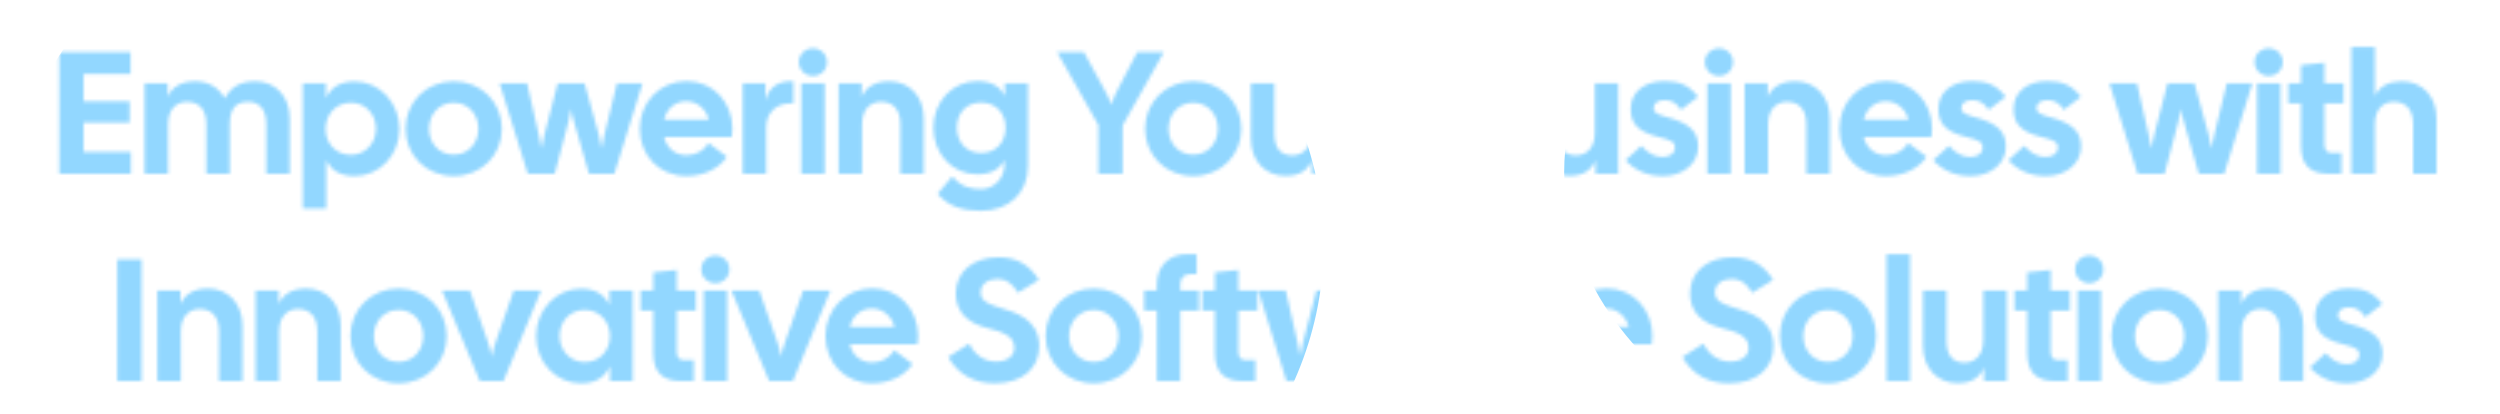 <svg width="748" height="124" viewBox="0 0 748 124" fill="none" xmlns="http://www.w3.org/2000/svg">
<mask id="mask0_697_7084" style="mask-type:alpha" maskUnits="userSpaceOnUse" x="17" y="14" width="713" height="101">
<path d="M17.744 52V15.6H39.065V22.152H25.024V30.316H38.804V36.66H25.024V45.448H39.169V52H17.744ZM43.275 52V24.96H50.191V28.912C51.595 25.896 54.299 24.336 58.459 24.336C62.255 24.336 65.479 26.156 67.247 29.432C69.067 26.156 71.667 24.336 76.399 24.336C82.223 24.336 86.695 28.652 86.695 35.464V52H79.675V37.18C79.675 32.5 77.439 30.472 74.267 30.472C70.991 30.472 68.755 31.98 68.755 37.18V52H61.735V37.18C61.735 32.5 59.395 30.472 55.911 30.472C52.947 30.472 50.295 32.5 50.295 37.18V52H43.275ZM90.603 62.4V24.96H97.519V29.328C98.975 26.364 101.419 24.388 106.151 24.388C113.587 24.388 119.515 30.784 119.515 38.584C119.515 46.384 113.587 52.676 106.151 52.676C101.523 52.676 99.079 50.804 97.623 47.996V62.4H90.603ZM97.415 38.584C97.415 42.796 100.379 46.332 105.007 46.332C109.479 46.332 112.495 42.64 112.495 38.532C112.495 34.32 109.479 30.732 105.007 30.732C100.379 30.732 97.415 34.372 97.415 38.584ZM135.757 52.676C127.385 52.676 121.353 46.332 121.353 38.532C121.353 30.732 127.385 24.336 135.757 24.336C144.129 24.336 150.161 30.732 150.161 38.532C150.161 46.332 144.129 52.676 135.757 52.676ZM128.373 38.532C128.373 42.744 131.285 46.28 135.757 46.28C140.229 46.28 143.141 42.744 143.141 38.532C143.141 34.32 140.229 30.732 135.757 30.732C131.285 30.732 128.373 34.32 128.373 38.532ZM157.92 52L149.496 24.96H157.712L161.196 40.3C161.508 41.6 161.82 43.056 162.028 44.408C162.236 43.056 162.548 41.548 162.912 40.248L166.864 24.96H174.924L179.136 40.248C179.5 41.548 179.812 43.056 180.02 44.408C180.228 43.056 180.54 41.6 180.852 40.3L184.596 24.96H192.24L183.816 52H176.224L171.804 36.608C171.388 35.308 171.076 33.904 170.868 32.552C170.66 33.904 170.4 35.308 170.036 36.608L165.98 52H157.92ZM205.419 52.676C197.047 52.676 191.431 46.332 191.431 38.532C191.431 30.732 197.307 24.284 205.419 24.284C213.531 24.284 219.147 30.732 219.147 38.532C219.147 39.312 219.095 40.144 218.939 41.028H198.711C199.491 44.2 201.883 46.436 205.419 46.436C208.435 46.436 210.775 44.876 212.023 42.796L217.483 46.904C215.299 50.284 210.775 52.676 205.419 52.676ZM198.711 35.776H212.075C211.295 32.76 208.747 30.316 205.315 30.316C201.987 30.316 199.491 32.552 198.711 35.776ZM222.228 52V24.96H229.04V30.108C229.976 26.208 232.732 24.076 237.412 24.336V30.94H236.424C232.368 30.94 229.248 33.644 229.248 38.168V52H222.228ZM239.748 52V24.96H246.768V52H239.748ZM239.02 18.564C239.02 16.328 240.84 14.456 243.232 14.456C245.676 14.456 247.444 16.328 247.444 18.564C247.444 20.904 245.676 22.724 243.232 22.724C240.84 22.724 239.02 20.852 239.02 18.564ZM250.92 52V24.96H257.836V28.912C259.24 25.896 261.944 24.336 266.104 24.336C271.928 24.336 276.4 28.652 276.4 35.464V52H269.38V37.18C269.38 32.5 267.04 30.472 263.556 30.472C260.592 30.472 257.94 32.5 257.94 37.18V52H250.92ZM293.478 63.076C288.018 63.076 283.754 61.776 280.53 57.98L284.898 52.832C287.446 55.744 290.15 56.576 293.53 56.576C297.274 56.576 300.55 53.508 300.55 49.192V47.996C299.094 50.492 296.754 52.156 292.386 52.156C284.95 52.156 279.282 46.02 279.282 38.22C279.282 30.42 284.95 24.284 292.386 24.284C296.858 24.284 299.25 26 300.654 28.652V24.96H307.57V49.608C307.57 57.928 301.746 63.076 293.478 63.076ZM286.302 38.22C286.302 42.328 288.954 45.76 293.53 45.76C298.158 45.76 300.862 42.432 300.862 38.22C300.862 34.008 298.158 30.68 293.53 30.68C288.954 30.68 286.302 34.008 286.302 38.22ZM328.62 52V37.388L316.296 15.6H324.304L330.024 26.052C330.908 27.716 332 29.588 332.468 31.356C332.988 29.588 333.924 27.768 334.808 26.052L340.268 15.6H348.224L335.9 37.544V52H328.62ZM357.01 52.676C348.638 52.676 342.606 46.332 342.606 38.532C342.606 30.732 348.638 24.336 357.01 24.336C365.382 24.336 371.414 30.732 371.414 38.532C371.414 46.332 365.382 52.676 357.01 52.676ZM349.626 38.532C349.626 42.744 352.538 46.28 357.01 46.28C361.482 46.28 364.394 42.744 364.394 38.532C364.394 34.32 361.482 30.732 357.01 30.732C352.538 30.732 349.626 34.32 349.626 38.532ZM384.557 52.624C378.733 52.624 374.261 48.308 374.261 41.496V24.96H381.281V39.78C381.281 44.46 383.205 46.488 386.689 46.488C389.653 46.488 392.305 44.46 392.305 39.78V24.96H399.325V52H392.513V47.944C391.213 51.064 388.769 52.624 384.557 52.624ZM403.467 52V24.96H410.279V30.108C411.215 26.208 413.971 24.076 418.651 24.336V30.94H417.663C413.607 30.94 410.487 33.644 410.487 38.168V52H403.467ZM430.038 52V15.6H442.31C450.214 15.6 454.478 19.5 454.478 25.168C454.478 28.652 453.074 31.148 448.602 32.812C454.53 34.216 456.506 37.44 456.506 41.964C456.506 48.048 451.514 52 443.61 52H430.038ZM437.318 45.448H442.934C446.886 45.448 449.122 43.992 449.122 40.82C449.122 38.168 446.886 36.556 442.934 36.556H437.318V45.448ZM437.318 30.628H441.634C445.586 30.628 447.094 29.224 447.094 26.312C447.094 23.816 445.586 22.1 441.634 22.1H437.318V30.628ZM469.413 52.624C463.589 52.624 459.117 48.308 459.117 41.496V24.96H466.137V39.78C466.137 44.46 468.061 46.488 471.545 46.488C474.509 46.488 477.161 44.46 477.161 39.78V24.96H484.181V52H477.369V47.944C476.069 51.064 473.625 52.624 469.413 52.624ZM497.578 52.676C493.002 52.676 489.31 51.116 486.346 47.944L491.078 43.628C493.054 45.864 495.134 46.956 497.422 46.956C499.814 46.956 501.166 45.76 501.166 44.148C501.166 42.744 500.49 41.964 496.226 40.976C488.998 39.26 487.906 35.984 487.906 32.552C487.906 27.82 491.65 24.284 497.994 24.284C502.362 24.284 505.274 25.376 508.03 28.964L502.934 32.864C501.634 30.784 499.97 29.952 498.15 29.952C496.226 29.952 494.77 30.68 494.77 32.344C494.77 33.28 495.186 34.112 498.41 34.944C506.262 36.972 508.082 39.884 508.082 43.94C508.082 48.932 503.558 52.676 497.578 52.676ZM510.818 52V24.96H517.838V52H510.818ZM510.09 18.564C510.09 16.328 511.91 14.456 514.302 14.456C516.746 14.456 518.514 16.328 518.514 18.564C518.514 20.904 516.746 22.724 514.302 22.724C511.91 22.724 510.09 20.852 510.09 18.564ZM521.99 52V24.96H528.906V28.912C530.31 25.896 533.014 24.336 537.174 24.336C542.998 24.336 547.47 28.652 547.47 35.464V52H540.45V37.18C540.45 32.5 538.11 30.472 534.626 30.472C531.662 30.472 529.01 32.5 529.01 37.18V52H521.99ZM564.341 52.676C555.969 52.676 550.353 46.332 550.353 38.532C550.353 30.732 556.229 24.284 564.341 24.284C572.453 24.284 578.069 30.732 578.069 38.532C578.069 39.312 578.017 40.144 577.861 41.028H557.633C558.413 44.2 560.805 46.436 564.341 46.436C567.357 46.436 569.697 44.876 570.945 42.796L576.405 46.904C574.221 50.284 569.697 52.676 564.341 52.676ZM557.633 35.776H570.997C570.217 32.76 567.669 30.316 564.237 30.316C560.909 30.316 558.413 32.552 557.633 35.776ZM589.645 52.676C585.069 52.676 581.377 51.116 578.413 47.944L583.145 43.628C585.121 45.864 587.201 46.956 589.489 46.956C591.881 46.956 593.233 45.76 593.233 44.148C593.233 42.744 592.557 41.964 588.293 40.976C581.065 39.26 579.973 35.984 579.973 32.552C579.973 27.82 583.717 24.284 590.061 24.284C594.429 24.284 597.341 25.376 600.097 28.964L595.001 32.864C593.701 30.784 592.037 29.952 590.217 29.952C588.293 29.952 586.837 30.68 586.837 32.344C586.837 33.28 587.253 34.112 590.477 34.944C598.329 36.972 600.149 39.884 600.149 43.94C600.149 48.932 595.625 52.676 589.645 52.676ZM612.141 52.676C607.565 52.676 603.873 51.116 600.909 47.944L605.641 43.628C607.617 45.864 609.697 46.956 611.985 46.956C614.377 46.956 615.729 45.76 615.729 44.148C615.729 42.744 615.053 41.964 610.789 40.976C603.561 39.26 602.469 35.984 602.469 32.552C602.469 27.82 606.213 24.284 612.557 24.284C616.925 24.284 619.837 25.376 622.593 28.964L617.497 32.864C616.197 30.784 614.533 29.952 612.713 29.952C610.789 29.952 609.333 30.68 609.333 32.344C609.333 33.28 609.749 34.112 612.973 34.944C620.825 36.972 622.645 39.884 622.645 43.94C622.645 48.932 618.121 52.676 612.141 52.676ZM639.58 52L631.156 24.96H639.372L642.856 40.3C643.168 41.6 643.48 43.056 643.688 44.408C643.896 43.056 644.208 41.548 644.572 40.248L648.524 24.96H656.584L660.796 40.248C661.16 41.548 661.472 43.056 661.68 44.408C661.888 43.056 662.2 41.6 662.512 40.3L666.256 24.96H673.9L665.476 52H657.884L653.464 36.608C653.048 35.308 652.736 33.904 652.528 32.552C652.32 33.904 652.06 35.308 651.696 36.608L647.64 52H639.58ZM675.299 52V24.96H682.319V52H675.299ZM674.571 18.564C674.571 16.328 676.391 14.456 678.783 14.456C681.227 14.456 682.995 16.328 682.995 18.564C682.995 20.904 681.227 22.724 678.783 22.724C676.391 22.724 674.571 20.852 674.571 18.564ZM696.715 52C691.359 52 688.447 49.504 688.447 43.628V30.94H684.651V24.96H688.447V19.5L695.467 18.772V24.96H701.187V30.94H695.467V43.264C695.467 44.98 696.299 45.76 697.651 45.76H700.563V52H696.715ZM703.533 52V14.04H710.553V28.704C712.009 25.792 714.661 24.336 718.717 24.336C724.541 24.336 729.013 28.652 729.013 35.464V52H721.993V37.18C721.993 32.5 719.653 30.472 716.169 30.472C713.205 30.472 710.553 32.5 710.553 37.18V52H703.533ZM35.112 114V77.6H42.392V114H35.112ZM47.084 114V86.96H54V90.912C55.404 87.896 58.108 86.336 62.268 86.336C68.092 86.336 72.564 90.652 72.564 97.464V114H65.544V99.18C65.544 94.5 63.204 92.472 59.72 92.472C56.756 92.472 54.104 94.5 54.104 99.18V114H47.084ZM76.486 114V86.96H83.402V90.912C84.806 87.896 87.51 86.336 91.67 86.336C97.494 86.336 101.966 90.652 101.966 97.464V114H94.946V99.18C94.946 94.5 92.606 92.472 89.122 92.472C86.158 92.472 83.506 94.5 83.506 99.18V114H76.486ZM119.253 114.676C110.881 114.676 104.849 108.332 104.849 100.532C104.849 92.732 110.881 86.336 119.253 86.336C127.625 86.336 133.657 92.732 133.657 100.532C133.657 108.332 127.625 114.676 119.253 114.676ZM111.869 100.532C111.869 104.744 114.781 108.28 119.253 108.28C123.725 108.28 126.637 104.744 126.637 100.532C126.637 96.32 123.725 92.732 119.253 92.732C114.781 92.732 111.869 96.32 111.869 100.532ZM143.563 114L132.279 86.96H140.599L146.007 102.404C146.475 103.704 146.891 105.316 147.151 106.72C147.411 105.316 147.827 103.704 148.295 102.404L153.703 86.96H161.867L150.635 114H143.563ZM173.767 114.676C166.331 114.676 160.403 108.384 160.403 100.584C160.403 92.784 166.331 86.388 173.767 86.388C178.447 86.388 180.891 88.312 182.347 91.224V86.96H189.315V114H182.503V109.58C181.047 112.648 178.603 114.676 173.767 114.676ZM167.423 100.532C167.423 104.64 170.439 108.332 174.911 108.332C179.539 108.332 182.503 104.796 182.503 100.584C182.503 96.372 179.539 92.732 174.911 92.732C170.439 92.732 167.423 96.32 167.423 100.532ZM203.73 114C198.374 114 195.462 111.504 195.462 105.628V92.94H191.666V86.96H195.462V81.5L202.482 80.772V86.96H208.202V92.94H202.482V105.264C202.482 106.98 203.314 107.76 204.666 107.76H207.578V114H203.73ZM210.549 114V86.96H217.569V114H210.549ZM209.821 80.564C209.821 78.328 211.641 76.456 214.033 76.456C216.477 76.456 218.245 78.328 218.245 80.564C218.245 82.904 216.477 84.724 214.033 84.724C211.641 84.724 209.821 82.852 209.821 80.564ZM230.145 114L218.861 86.96H227.181L232.589 102.404C233.057 103.704 233.473 105.316 233.733 106.72C233.993 105.316 234.409 103.704 234.877 102.404L240.285 86.96H248.449L237.217 114H230.145ZM260.973 114.676C252.601 114.676 246.985 108.332 246.985 100.532C246.985 92.732 252.861 86.284 260.973 86.284C269.085 86.284 274.701 92.732 274.701 100.532C274.701 101.312 274.649 102.144 274.493 103.028H254.265C255.045 106.2 257.437 108.436 260.973 108.436C263.989 108.436 266.329 106.876 267.577 104.796L273.037 108.904C270.853 112.284 266.329 114.676 260.973 114.676ZM254.265 97.776H267.629C266.849 94.76 264.301 92.316 260.869 92.316C257.541 92.316 255.045 94.552 254.265 97.776ZM297.624 114.676C291.852 114.676 286.86 112.388 283.688 106.824L289.98 102.82C291.852 106.564 294.868 108.176 298.04 108.176C301.42 108.176 303.5 106.512 303.5 104.016C303.5 100.376 299.652 99.232 295.18 98.088C289.564 96.632 285.976 93.356 285.976 87.844C285.976 81.292 291.124 76.976 298.82 76.976C304.488 76.976 308.128 79.472 310.832 83.736L304.592 87.584C302.824 84.776 301.16 83.476 298.456 83.476C295.544 83.476 293.412 85.036 293.412 87.48C293.412 90.184 296.012 91.068 299.184 92.056C303.448 93.408 310.936 95.28 310.936 103.6C310.936 110.204 305.892 114.676 297.624 114.676ZM327.253 114.676C318.881 114.676 312.849 108.332 312.849 100.532C312.849 92.732 318.881 86.336 327.253 86.336C335.625 86.336 341.657 92.732 341.657 100.532C341.657 108.332 335.625 114.676 327.253 114.676ZM319.869 100.532C319.869 104.744 322.781 108.28 327.253 108.28C331.725 108.28 334.637 104.744 334.637 100.532C334.637 96.32 331.725 92.732 327.253 92.732C322.781 92.732 319.869 96.32 319.869 100.532ZM346.13 85.14C346.13 79.68 349.666 76.04 355.126 76.04H358.038V82.02H356.218C354.138 82.02 353.15 83.112 353.15 85.244V86.96H358.662V92.94H353.15V114H346.13V92.94H342.334V86.96H346.13V85.14ZM371.765 114C366.409 114 363.497 111.504 363.497 105.628V92.94H359.701V86.96H363.497V81.5L370.517 80.772V86.96H376.237V92.94H370.517V105.264C370.517 106.98 371.349 107.76 372.701 107.76H375.613V114H371.765ZM384.912 114L376.488 86.96H384.704L388.188 102.3C388.5 103.6 388.812 105.056 389.02 106.408C389.228 105.056 389.54 103.548 389.904 102.248L393.856 86.96H401.916L406.128 102.248C406.492 103.548 406.804 105.056 407.012 106.408C407.22 105.056 407.532 103.6 407.844 102.3L411.588 86.96H419.232L410.808 114H403.216L398.796 98.608C398.38 97.308 398.068 95.904 397.86 94.552C397.652 95.904 397.392 97.308 397.028 98.608L392.972 114H384.912ZM431.787 114.676C424.351 114.676 418.423 108.384 418.423 100.584C418.423 92.784 424.351 86.388 431.787 86.388C436.467 86.388 438.911 88.312 440.367 91.224V86.96H447.335V114H440.523V109.58C439.067 112.648 436.623 114.676 431.787 114.676ZM425.443 100.532C425.443 104.64 428.459 108.332 432.931 108.332C437.559 108.332 440.523 104.796 440.523 100.584C440.523 96.372 437.559 92.732 432.931 92.732C428.459 92.732 425.443 96.32 425.443 100.532ZM451.506 114V86.96H458.318V92.108C459.254 88.208 462.01 86.076 466.69 86.336V92.94H465.702C461.646 92.94 458.526 95.644 458.526 100.168V114H451.506ZM480.653 114.676C472.281 114.676 466.665 108.332 466.665 100.532C466.665 92.732 472.541 86.284 480.653 86.284C488.765 86.284 494.381 92.732 494.381 100.532C494.381 101.312 494.329 102.144 494.173 103.028H473.945C474.725 106.2 477.117 108.436 480.653 108.436C483.669 108.436 486.009 106.876 487.257 104.796L492.717 108.904C490.533 112.284 486.009 114.676 480.653 114.676ZM473.945 97.776H487.309C486.529 94.76 483.981 92.316 480.549 92.316C477.221 92.316 474.725 94.552 473.945 97.776ZM517.304 114.676C511.532 114.676 506.54 112.388 503.368 106.824L509.66 102.82C511.532 106.564 514.548 108.176 517.72 108.176C521.1 108.176 523.18 106.512 523.18 104.016C523.18 100.376 519.332 99.232 514.86 98.088C509.244 96.632 505.656 93.356 505.656 87.844C505.656 81.292 510.804 76.976 518.5 76.976C524.168 76.976 527.808 79.472 530.512 83.736L524.272 87.584C522.504 84.776 520.84 83.476 518.136 83.476C515.224 83.476 513.092 85.036 513.092 87.48C513.092 90.184 515.692 91.068 518.864 92.056C523.128 93.408 530.616 95.28 530.616 103.6C530.616 110.204 525.572 114.676 517.304 114.676ZM546.932 114.676C538.56 114.676 532.528 108.332 532.528 100.532C532.528 92.732 538.56 86.336 546.932 86.336C555.304 86.336 561.336 92.732 561.336 100.532C561.336 108.332 555.304 114.676 546.932 114.676ZM539.548 100.532C539.548 104.744 542.46 108.28 546.932 108.28C551.404 108.28 554.316 104.744 554.316 100.532C554.316 96.32 551.404 92.732 546.932 92.732C542.46 92.732 539.548 96.32 539.548 100.532ZM564.443 114V76.04H571.463V114H564.443ZM585.651 114.624C579.827 114.624 575.355 110.308 575.355 103.496V86.96H582.375V101.78C582.375 106.46 584.299 108.488 587.783 108.488C590.747 108.488 593.399 106.46 593.399 101.78V86.96H600.419V114H593.607V109.944C592.307 113.064 589.863 114.624 585.651 114.624ZM614.804 114C609.448 114 606.536 111.504 606.536 105.628V92.94H602.74V86.96H606.536V81.5L613.556 80.772V86.96H619.276V92.94H613.556V105.264C613.556 106.98 614.388 107.76 615.74 107.76H618.652V114H614.804ZM621.623 114V86.96H628.643V114H621.623ZM620.895 80.564C620.895 78.328 622.715 76.456 625.107 76.456C627.551 76.456 629.319 78.328 629.319 80.564C629.319 82.904 627.551 84.724 625.107 84.724C622.715 84.724 620.895 82.852 620.895 80.564ZM646.159 114.676C637.787 114.676 631.755 108.332 631.755 100.532C631.755 92.732 637.787 86.336 646.159 86.336C654.531 86.336 660.563 92.732 660.563 100.532C660.563 108.332 654.531 114.676 646.159 114.676ZM638.775 100.532C638.775 104.744 641.687 108.28 646.159 108.28C650.631 108.28 653.543 104.744 653.543 100.532C653.543 96.32 650.631 92.732 646.159 92.732C641.687 92.732 638.775 96.32 638.775 100.532ZM663.67 114V86.96H670.586V90.912C671.99 87.896 674.694 86.336 678.854 86.336C684.678 86.336 689.15 90.652 689.15 97.464V114H682.13V99.18C682.13 94.5 679.79 92.472 676.306 92.472C673.342 92.472 670.69 94.5 670.69 99.18V114H663.67ZM702.328 114.676C697.752 114.676 694.06 113.116 691.096 109.944L695.828 105.628C697.804 107.864 699.884 108.956 702.172 108.956C704.564 108.956 705.916 107.76 705.916 106.148C705.916 104.744 705.24 103.964 700.976 102.976C693.748 101.26 692.656 97.984 692.656 94.552C692.656 89.82 696.4 86.284 702.744 86.284C707.112 86.284 710.024 87.376 712.78 90.964L707.684 94.864C706.384 92.784 704.72 91.952 702.9 91.952C700.976 91.952 699.52 92.68 699.52 94.344C699.52 95.28 699.936 96.112 703.16 96.944C711.012 98.972 712.832 101.884 712.832 105.94C712.832 110.932 708.308 114.676 702.328 114.676Z" fill="white"/>
</mask>
<g mask="url(#mask0_697_7084)">
<g filter="url(#filter0_f_697_7084)">
<ellipse cx="605.5" cy="51.5" rx="137.5" ry="97.5" fill="#92D7FF"/>
</g>
<g filter="url(#filter1_f_697_7084)">
<ellipse cx="198" cy="73.5" rx="198" ry="137.5" fill="#92D7FF"/>
</g>
</g>
<defs>
<filter id="filter0_f_697_7084" x="288" y="-226" width="635" height="555" filterUnits="userSpaceOnUse" color-interpolation-filters="sRGB">
<feFlood flood-opacity="0" result="BackgroundImageFix"/>
<feBlend mode="normal" in="SourceGraphic" in2="BackgroundImageFix" result="shape"/>
<feGaussianBlur stdDeviation="90" result="effect1_foregroundBlur_697_7084"/>
</filter>
<filter id="filter1_f_697_7084" x="-180" y="-244" width="756" height="635" filterUnits="userSpaceOnUse" color-interpolation-filters="sRGB">
<feFlood flood-opacity="0" result="BackgroundImageFix"/>
<feBlend mode="normal" in="SourceGraphic" in2="BackgroundImageFix" result="shape"/>
<feGaussianBlur stdDeviation="90" result="effect1_foregroundBlur_697_7084"/>
</filter>
</defs>
</svg>
